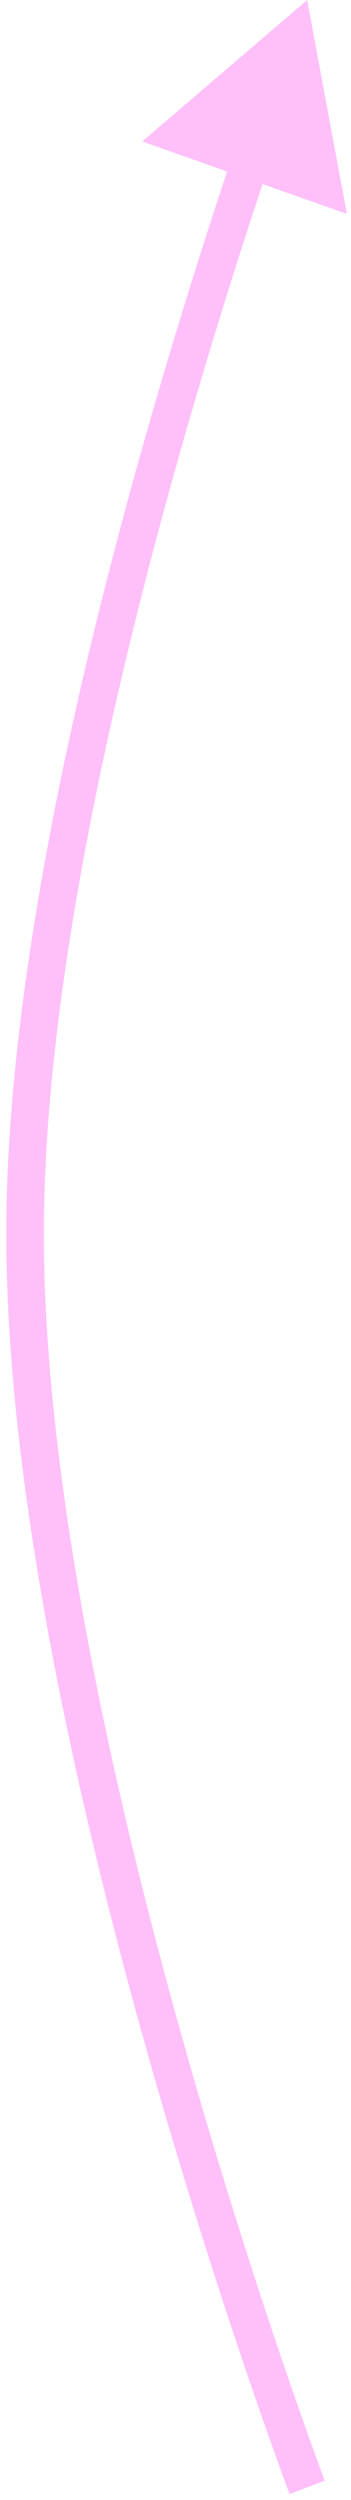 <svg width="28" height="199" viewBox="0 0 28 199" fill="none" xmlns="http://www.w3.org/2000/svg">
<path d="M24.502 0L11.342 11.261L27.674 17.028L24.502 0ZM2.002 97.5L0.502 97.49L2.002 97.5ZM24.502 198C25.906 197.47 25.906 197.47 25.905 197.47C25.905 197.469 25.905 197.469 25.905 197.468C25.904 197.466 25.903 197.464 25.902 197.46C25.899 197.453 25.895 197.443 25.89 197.429C25.879 197.4 25.863 197.358 25.842 197.301C25.8 197.187 25.736 197.017 25.654 196.794C25.488 196.346 25.245 195.682 24.936 194.823C24.317 193.104 23.432 190.601 22.37 187.471C20.247 181.21 17.418 172.443 14.597 162.425C8.946 142.35 3.372 117.396 3.502 97.51L0.502 97.49C0.369 117.822 6.045 143.118 11.71 163.238C14.547 173.318 17.393 182.136 19.529 188.434C20.597 191.584 21.489 194.105 22.113 195.839C22.426 196.707 22.672 197.378 22.84 197.833C22.924 198.06 22.988 198.234 23.032 198.351C23.054 198.409 23.07 198.454 23.082 198.484C23.087 198.499 23.091 198.51 23.094 198.518C23.096 198.522 23.097 198.524 23.098 198.527C23.098 198.528 23.099 198.528 23.099 198.529C23.099 198.53 23.099 198.53 24.502 198ZM3.502 97.51C3.683 69.982 14.912 32.603 21.429 13.209L18.585 12.253C12.076 31.623 0.686 69.423 0.502 97.49L3.502 97.51Z" fill="#FFC0F9"/>
</svg>
